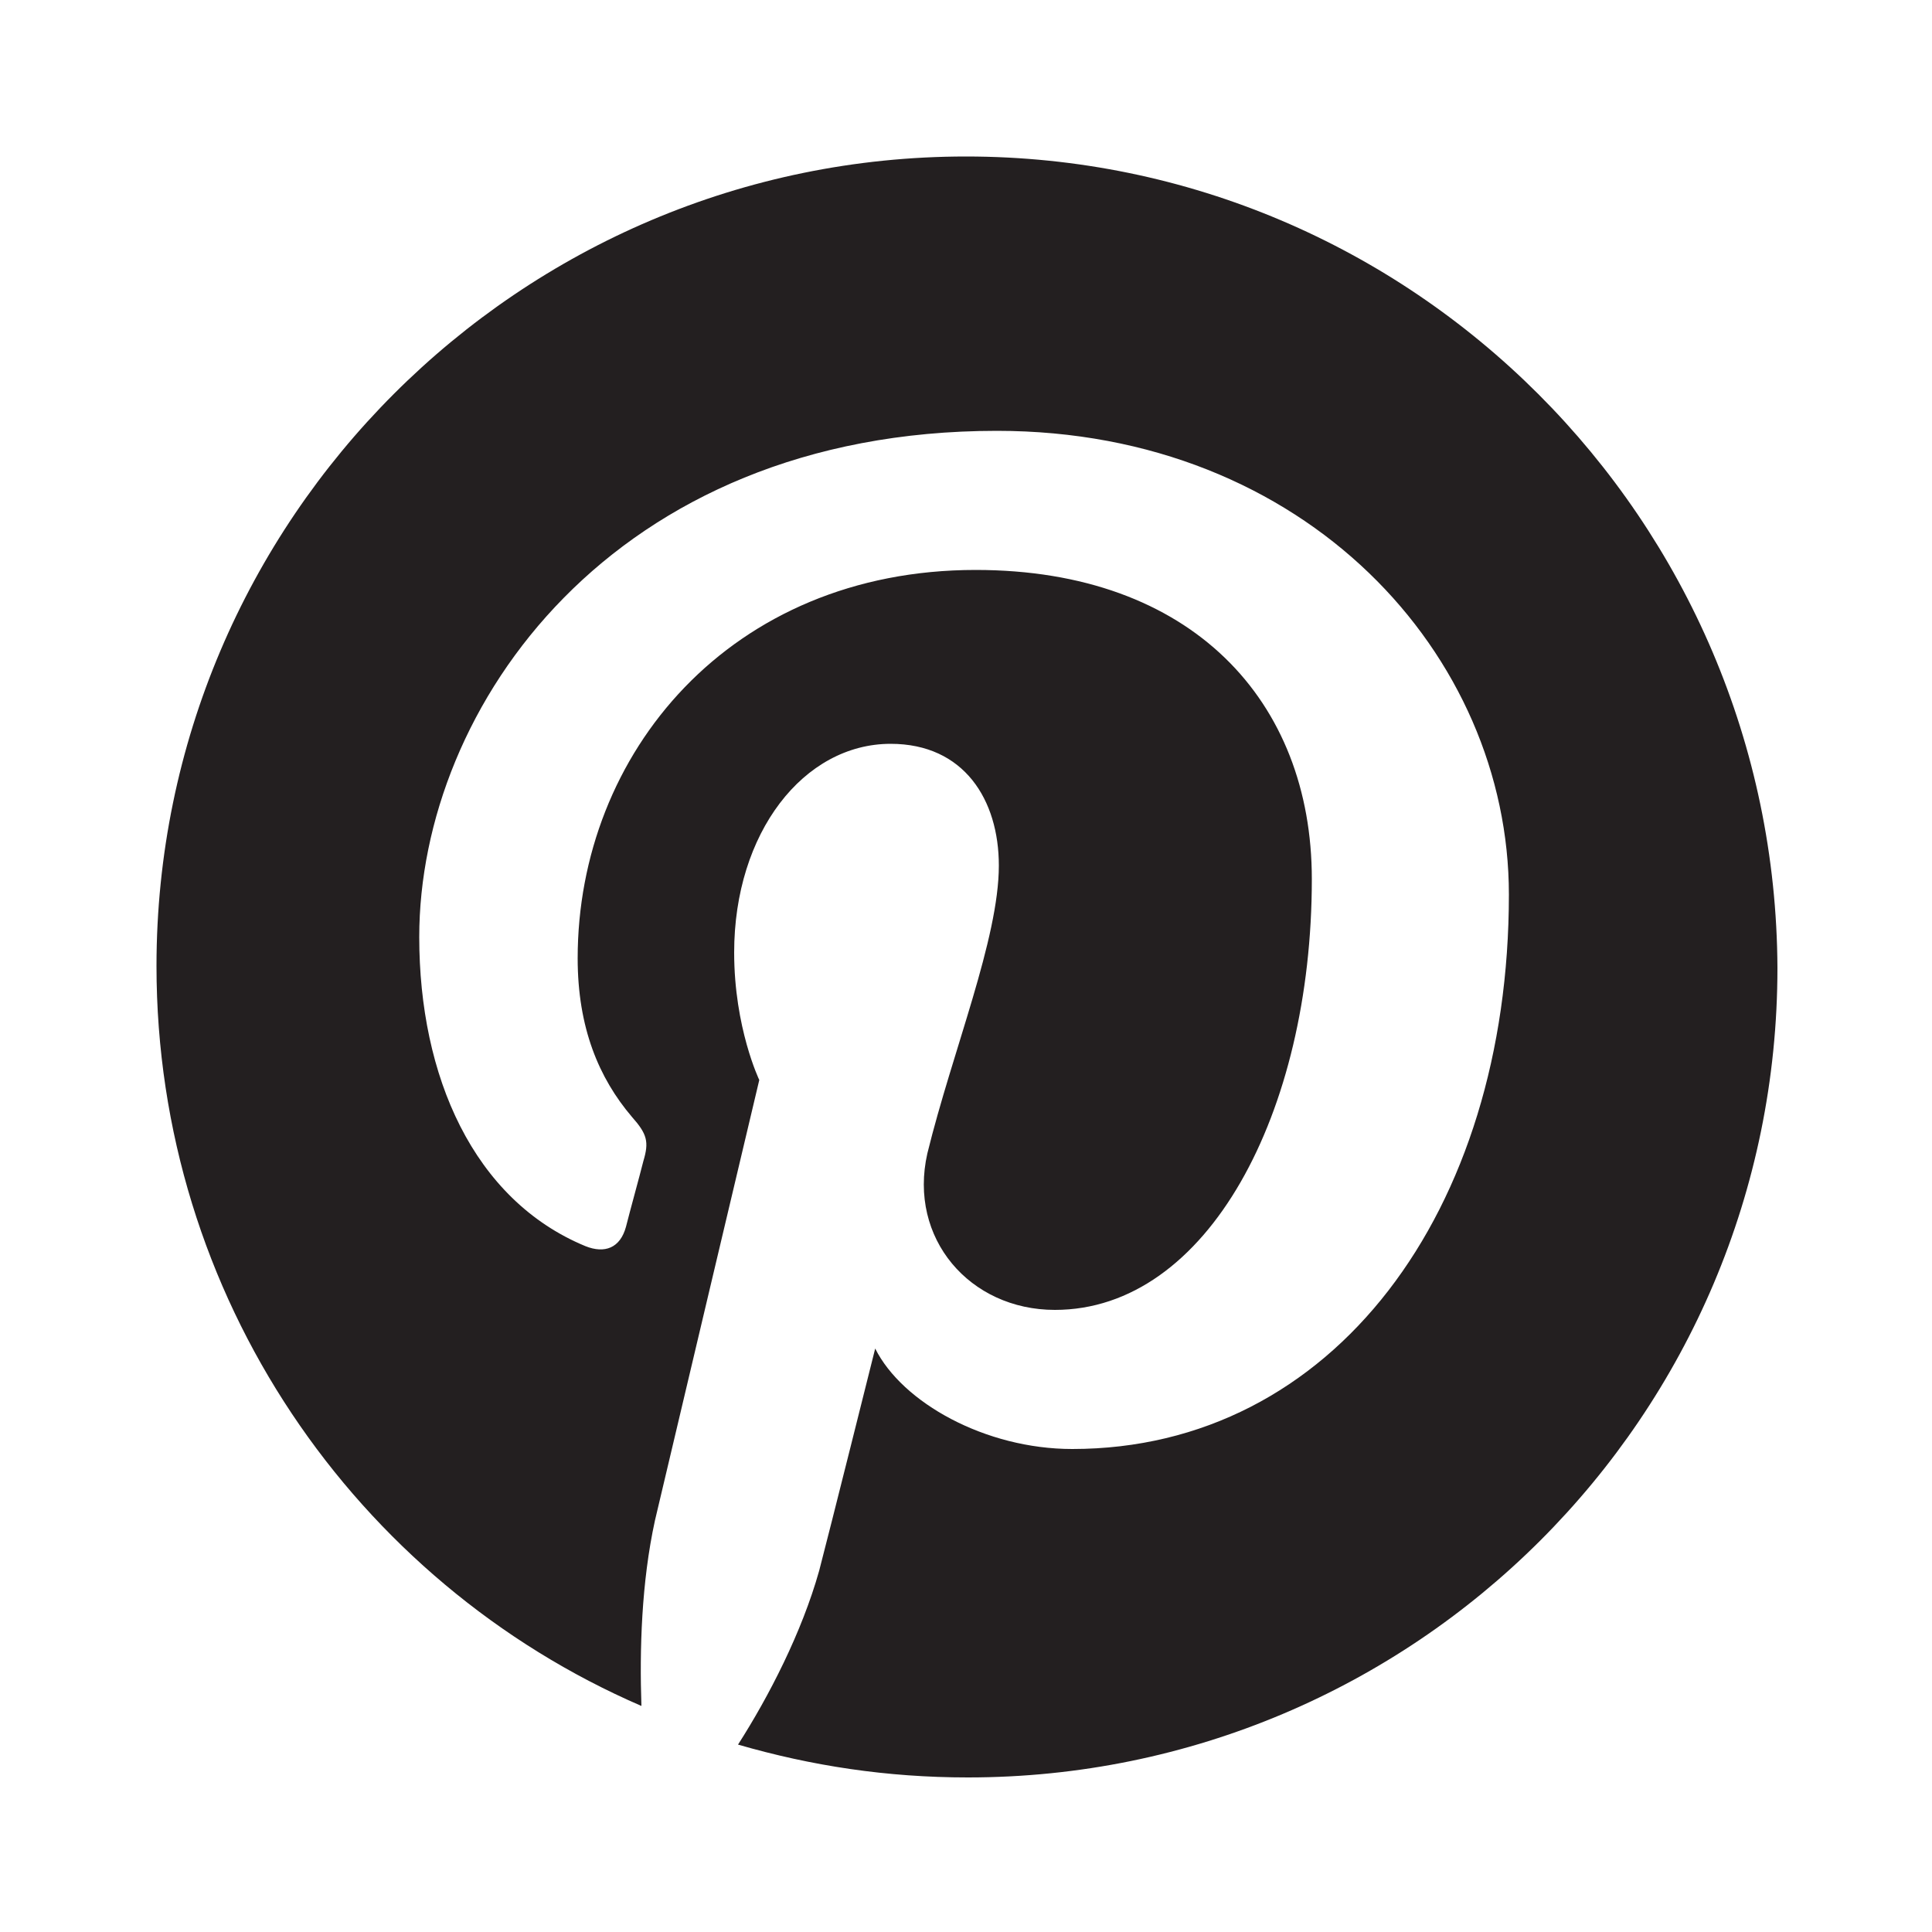 <?xml version="1.0" encoding="utf-8"?>
<!-- Generator: Adobe Illustrator 20.0.0, SVG Export Plug-In . SVG Version: 6.00 Build 0)  -->
<svg version="1.1" id="Layer_1" xmlns="http://www.w3.org/2000/svg" xmlns:xlink="http://www.w3.org/1999/xlink" x="0px" y="0px"
	 viewBox="0 0 100 100" style="enable-background:new 0 0 100 100;" xml:space="preserve">
<style type="text/css">
	.st0{fill:#231F20;}
</style>
<g>
	<path class="st0" d="M50,8.1C26.9,8.1,8.1,26.9,8.1,50c0,17.1,10.3,31.9,25.1,38.3c-0.1-2.9,0-6.4,0.7-9.6
		c0.8-3.4,5.4-22.8,5.4-22.8S38,53.2,38,49.3c0-6.2,3.6-10.8,8.1-10.8c3.8,0,5.6,2.9,5.6,6.3c0,3.8-2.4,9.6-3.7,14.9
		c-1,4.4,2.2,8.1,6.6,8.1c7.9,0,13.3-10.2,13.3-22.3c0-9.2-6.2-16-17.4-16c-12.7,0-20.6,9.5-20.6,20.1c0,3.6,1.1,6.2,2.8,8.2
		c0.8,0.9,0.9,1.3,0.6,2.3c-0.2,0.8-0.7,2.6-0.9,3.4c-0.3,1.1-1.1,1.4-2.1,1c-5.8-2.4-8.6-8.8-8.6-16c0-11.9,10-26.2,29.9-26.2
		c16,0,26.5,11.6,26.5,24c0,16.4-9.1,28.7-22.6,28.7c-4.5,0-8.8-2.4-10.2-5.2c0,0-2.4,9.6-2.9,11.5c-0.9,3.2-2.6,6.5-4.2,9
		c3.8,1.1,7.7,1.7,11.9,1.7c23.1,0,41.9-18.7,41.9-41.9C91.9,26.9,73.1,8.1,50,8.1z"/>
</g>
</svg>
